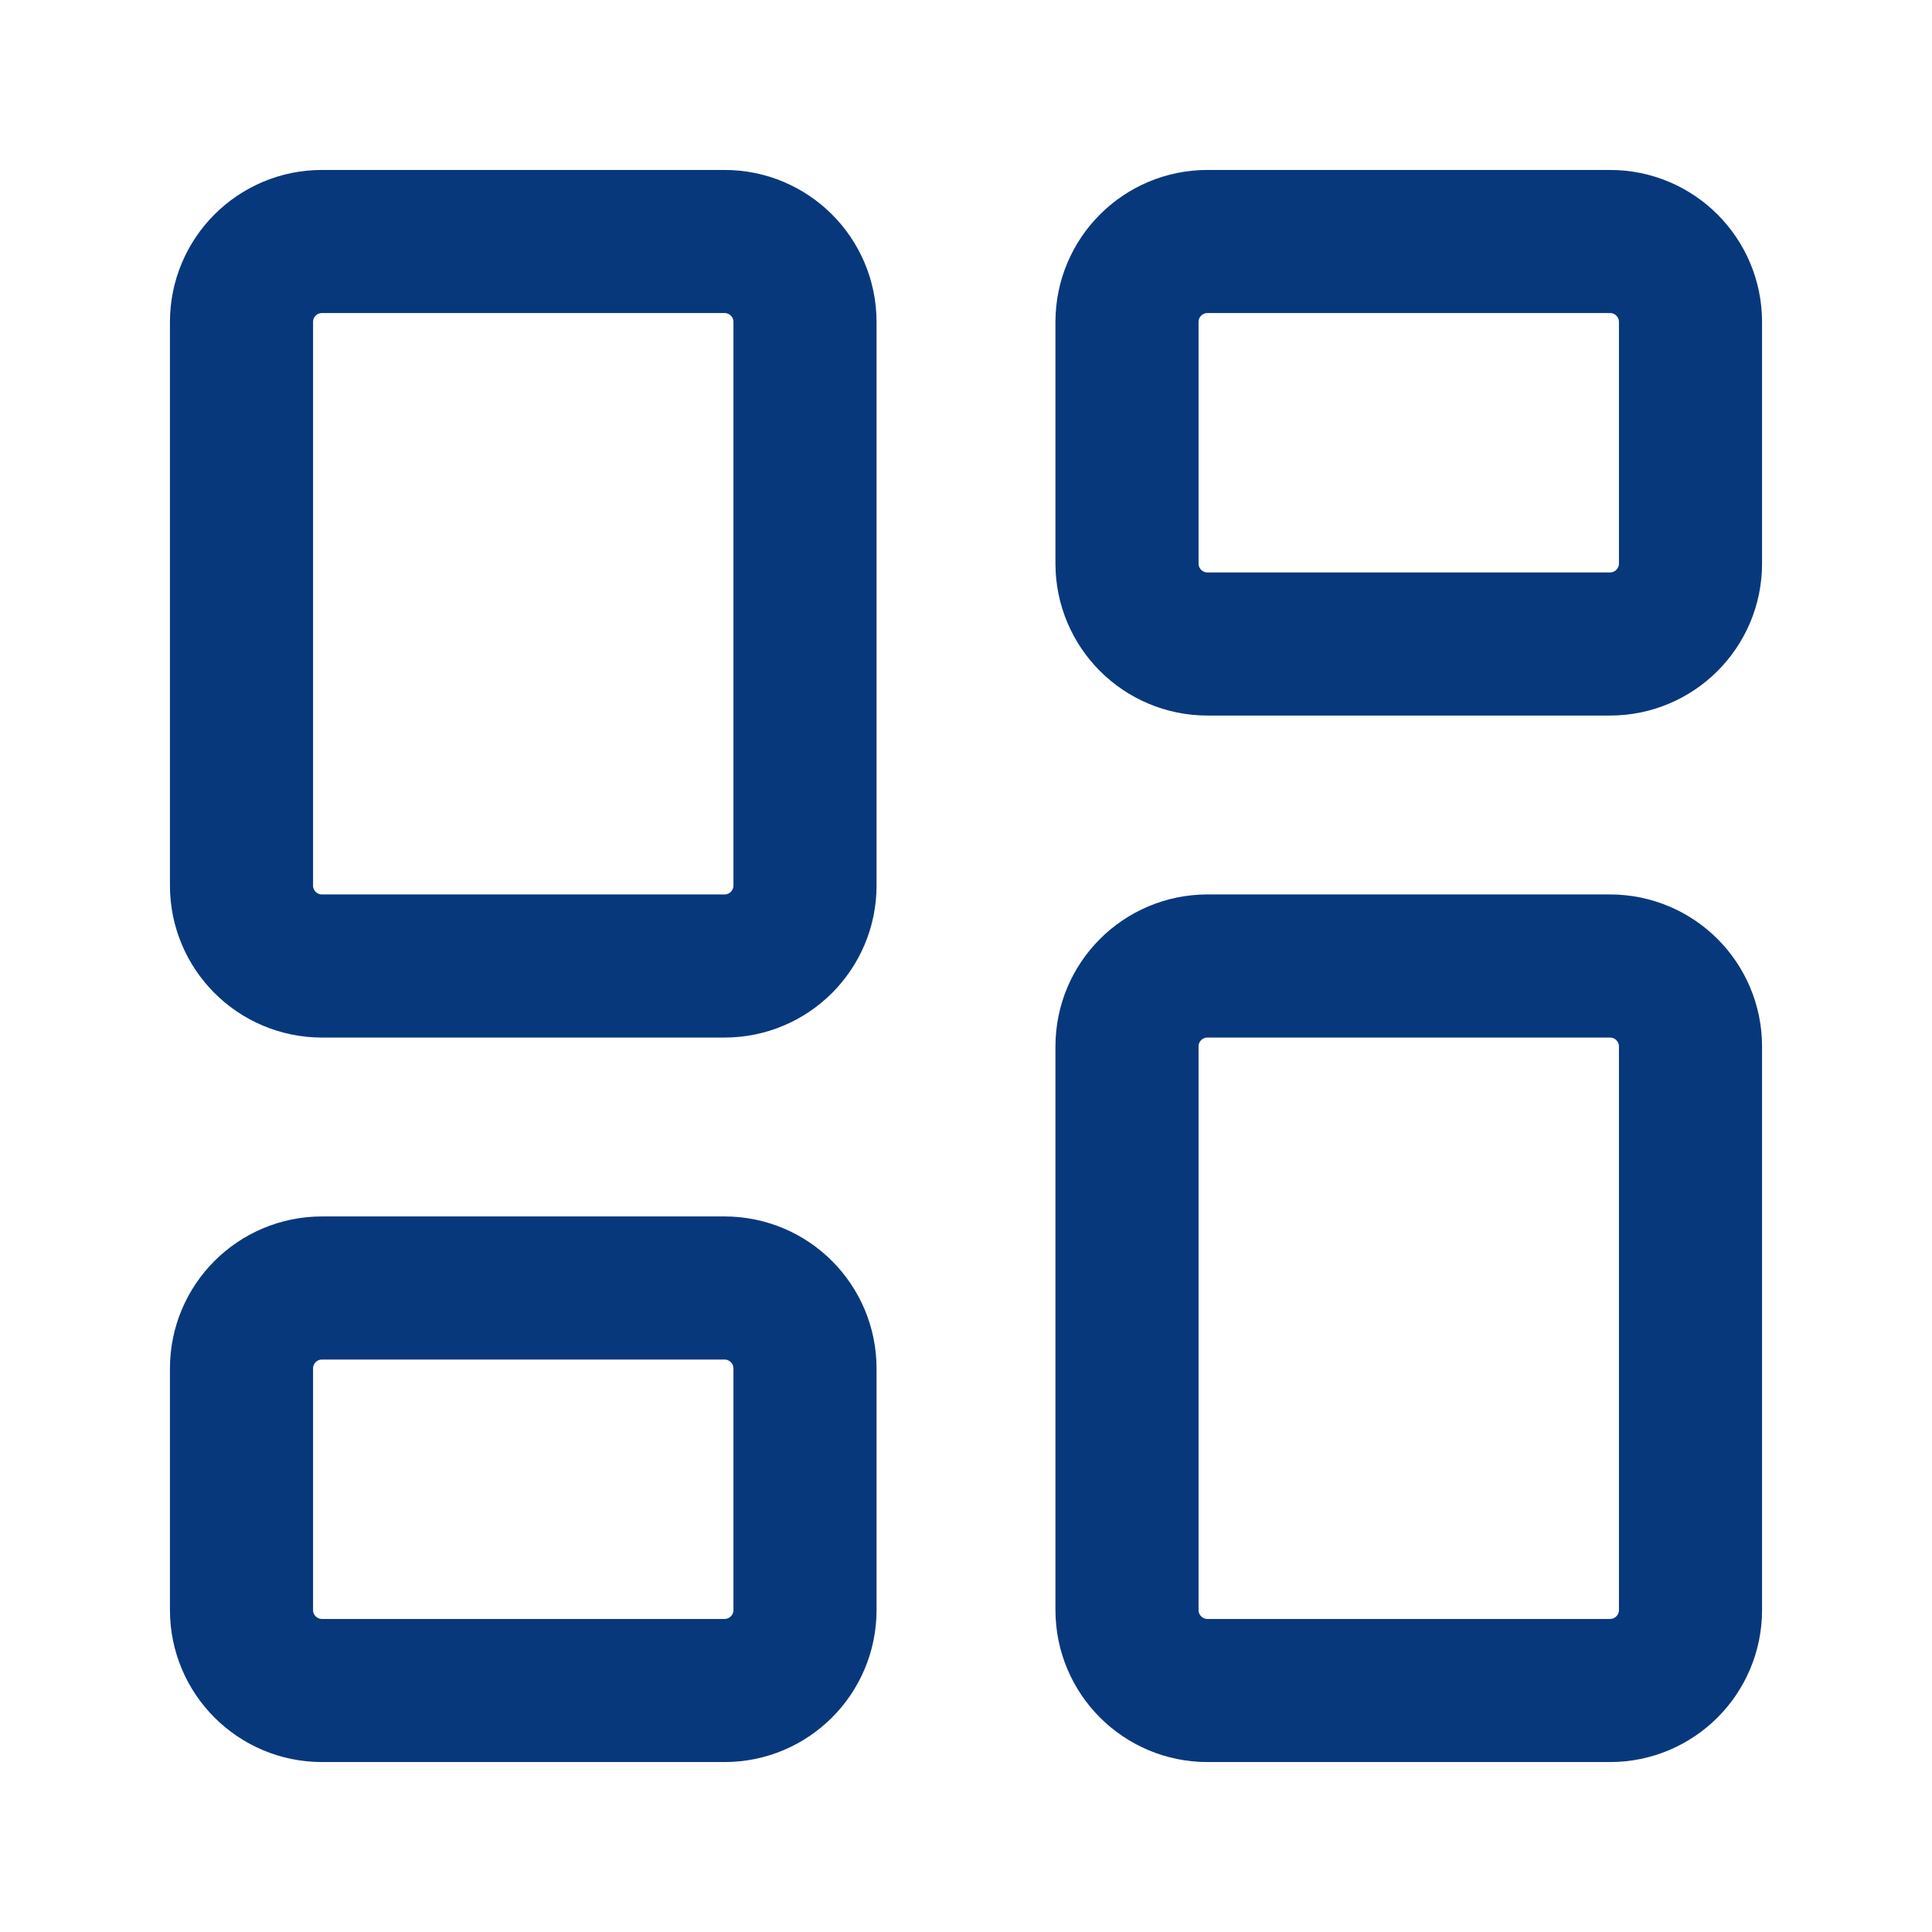 <svg width="54" height="54" viewBox="0 0 54 54" fill="none" xmlns="http://www.w3.org/2000/svg">
<path d="M20.25 6.75H9C7.757 6.75 6.75 7.757 6.75 9V24.75C6.75 25.993 7.757 27 9 27H20.25C21.493 27 22.5 25.993 22.5 24.75V9C22.5 7.757 21.493 6.75 20.25 6.75Z" stroke="#08387C" stroke-width="4" stroke-linecap="round" stroke-linejoin="round"/>
<path d="M45 6.75H33.75C32.507 6.75 31.5 7.757 31.5 9V15.75C31.5 16.993 32.507 18 33.75 18H45C46.243 18 47.25 16.993 47.25 15.75V9C47.25 7.757 46.243 6.75 45 6.75Z" stroke="#08387C" stroke-width="4" stroke-linecap="round" stroke-linejoin="round"/>
<path d="M45 27H33.75C32.507 27 31.5 28.007 31.5 29.25V45C31.5 46.243 32.507 47.25 33.75 47.25H45C46.243 47.25 47.25 46.243 47.25 45V29.25C47.25 28.007 46.243 27 45 27Z" stroke="#08387C" stroke-width="4" stroke-linecap="round" stroke-linejoin="round"/>
<path d="M20.25 36H9C7.757 36 6.75 37.007 6.75 38.25V45C6.75 46.243 7.757 47.25 9 47.25H20.25C21.493 47.25 22.5 46.243 22.5 45V38.25C22.5 37.007 21.493 36 20.25 36Z" stroke="#08387C" stroke-width="4" stroke-linecap="round" stroke-linejoin="round"/>
</svg>
